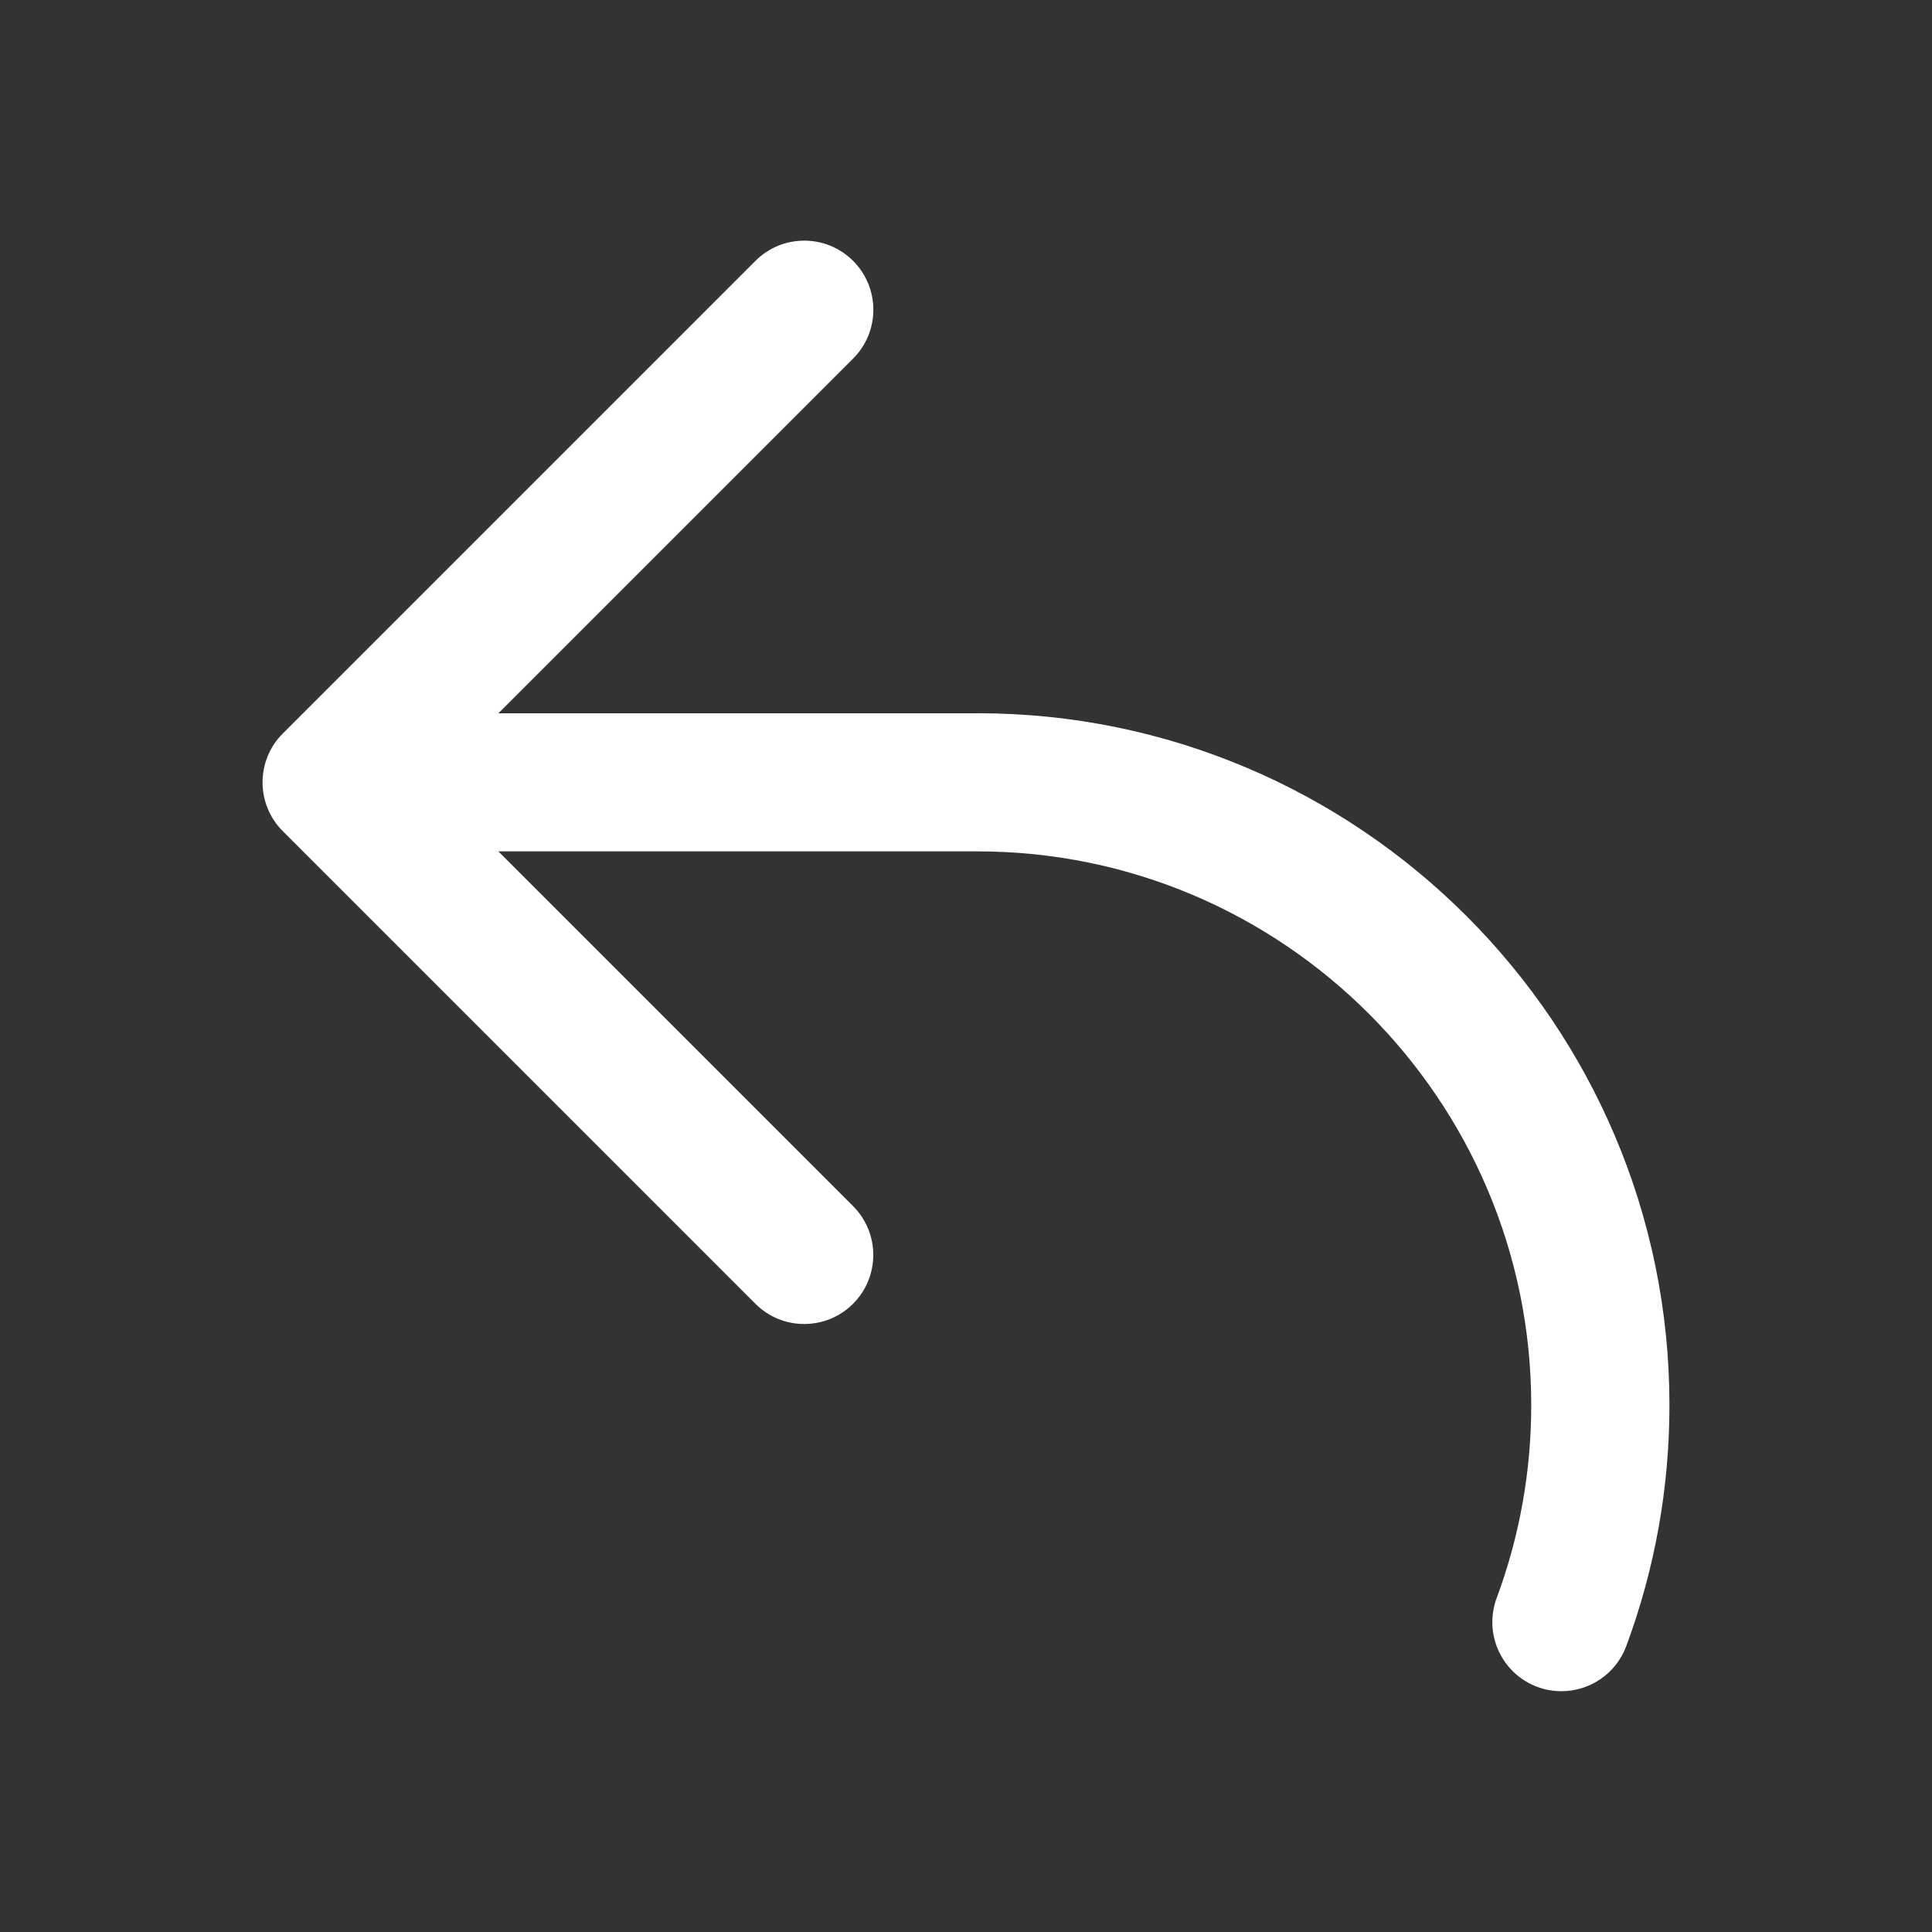 <?xml version="1.0" encoding="UTF-8"?>
<svg xmlns="http://www.w3.org/2000/svg" version="1.1" viewBox="0 0 30 30">
  <rect x="0" y="0" width="30" height="30" fill="#333333" stroke="none"/>
  <defs>
    <style>
      .cls-1 {
        fill: #fff;
      }
    </style>
  </defs>
  <!-- Generator: Adobe Illustrator 28.6.0, SVG Export Plug-In . SVG Version: 1.2.0 Build 709)  -->
  <g>
    <g id="Layer_1">
      <g id="Layer_1-2" data-name="Layer_1">
        <path class="cls-1" d="M15.179,11.076h-7.44l5.508-5.508c.419-.419.419-1.098,0-1.517-.419-.419-1.098-.419-1.517,0l-7.339,7.339c-.21.209-.314.484-.314.758,0,.275.105.549.314.758l7.339,7.339c.21.21.484.314.758.314s.549-.105.758-.314c.419-.419.419-1.098,0-1.517l-5.508-5.508h7.44c4.741,0,8.599,3.857,8.599,8.599,0,1.029-.181,2.037-.537,2.996-.206.555.077,1.173.632,1.379.123.046.249.067.374.067.435,0,.845-.267,1.006-.699.445-1.199.671-2.458.671-3.743,0-5.925-4.82-10.744-10.744-10.744Z"/>
      </g>
    </g>
  </g>
</svg>